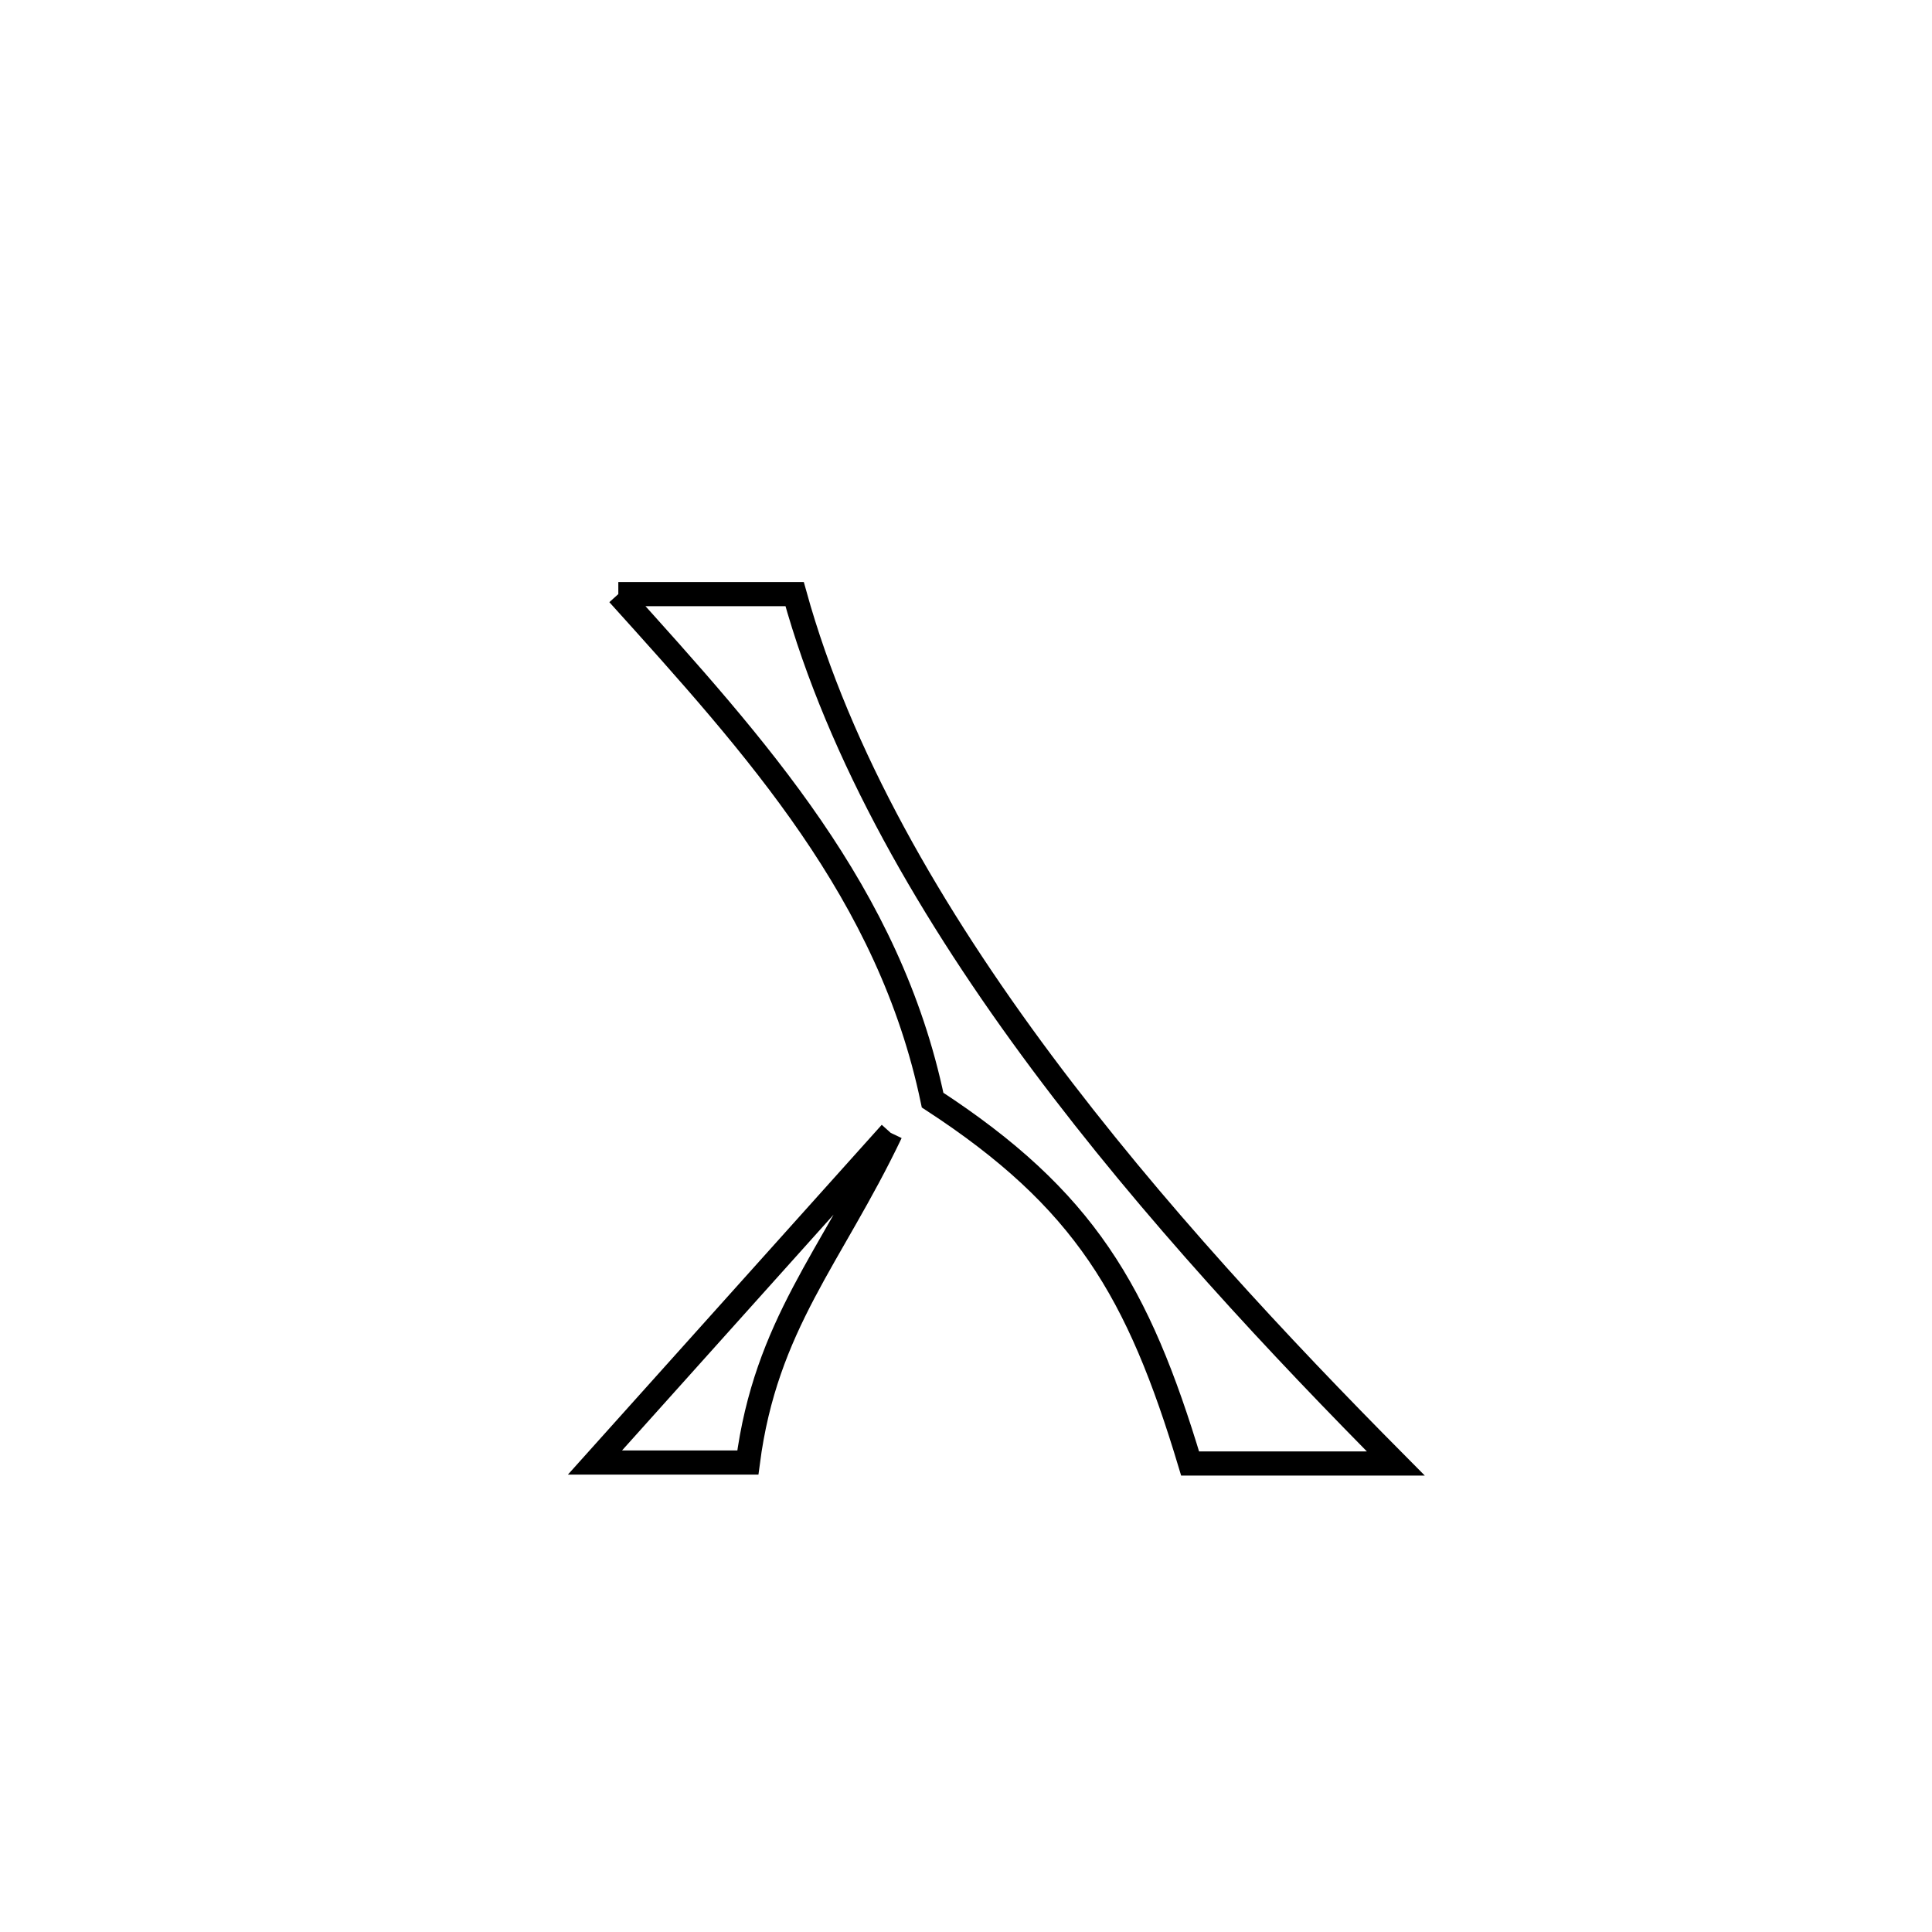 <svg xmlns="http://www.w3.org/2000/svg" viewBox="0.0 0.0 24.0 24.0" height="200px" width="200px"><path fill="none" stroke="black" stroke-width=".3" stroke-opacity="1.0"  filling="0" d="M7.681 7.38 L7.681 7.38 C8.411 7.38 9.141 7.38 9.871 7.38 L9.871 7.38 C10.428 9.389 11.576 11.364 12.944 13.2 C14.313 15.035 15.901 16.731 17.339 18.18 L17.339 18.18 C16.487 18.18 15.636 18.18 14.784 18.18 L14.784 18.18 C14.14 16.038 13.471 14.896 11.585 13.666 L11.585 13.666 C11.049 11.101 9.398 9.284 7.681 7.38 L7.681 7.38"></path>
<path fill="none" stroke="black" stroke-width=".3" stroke-opacity="1.0"  filling="0" d="M11.065 14.073 L11.065 14.073 C10.326 15.622 9.514 16.45 9.29 18.168 L9.29 18.168 C8.657 18.168 8.024 18.168 7.391 18.168 L7.391 18.168 C8.616 16.803 9.84 15.438 11.065 14.073 L11.065 14.073"></path></svg>